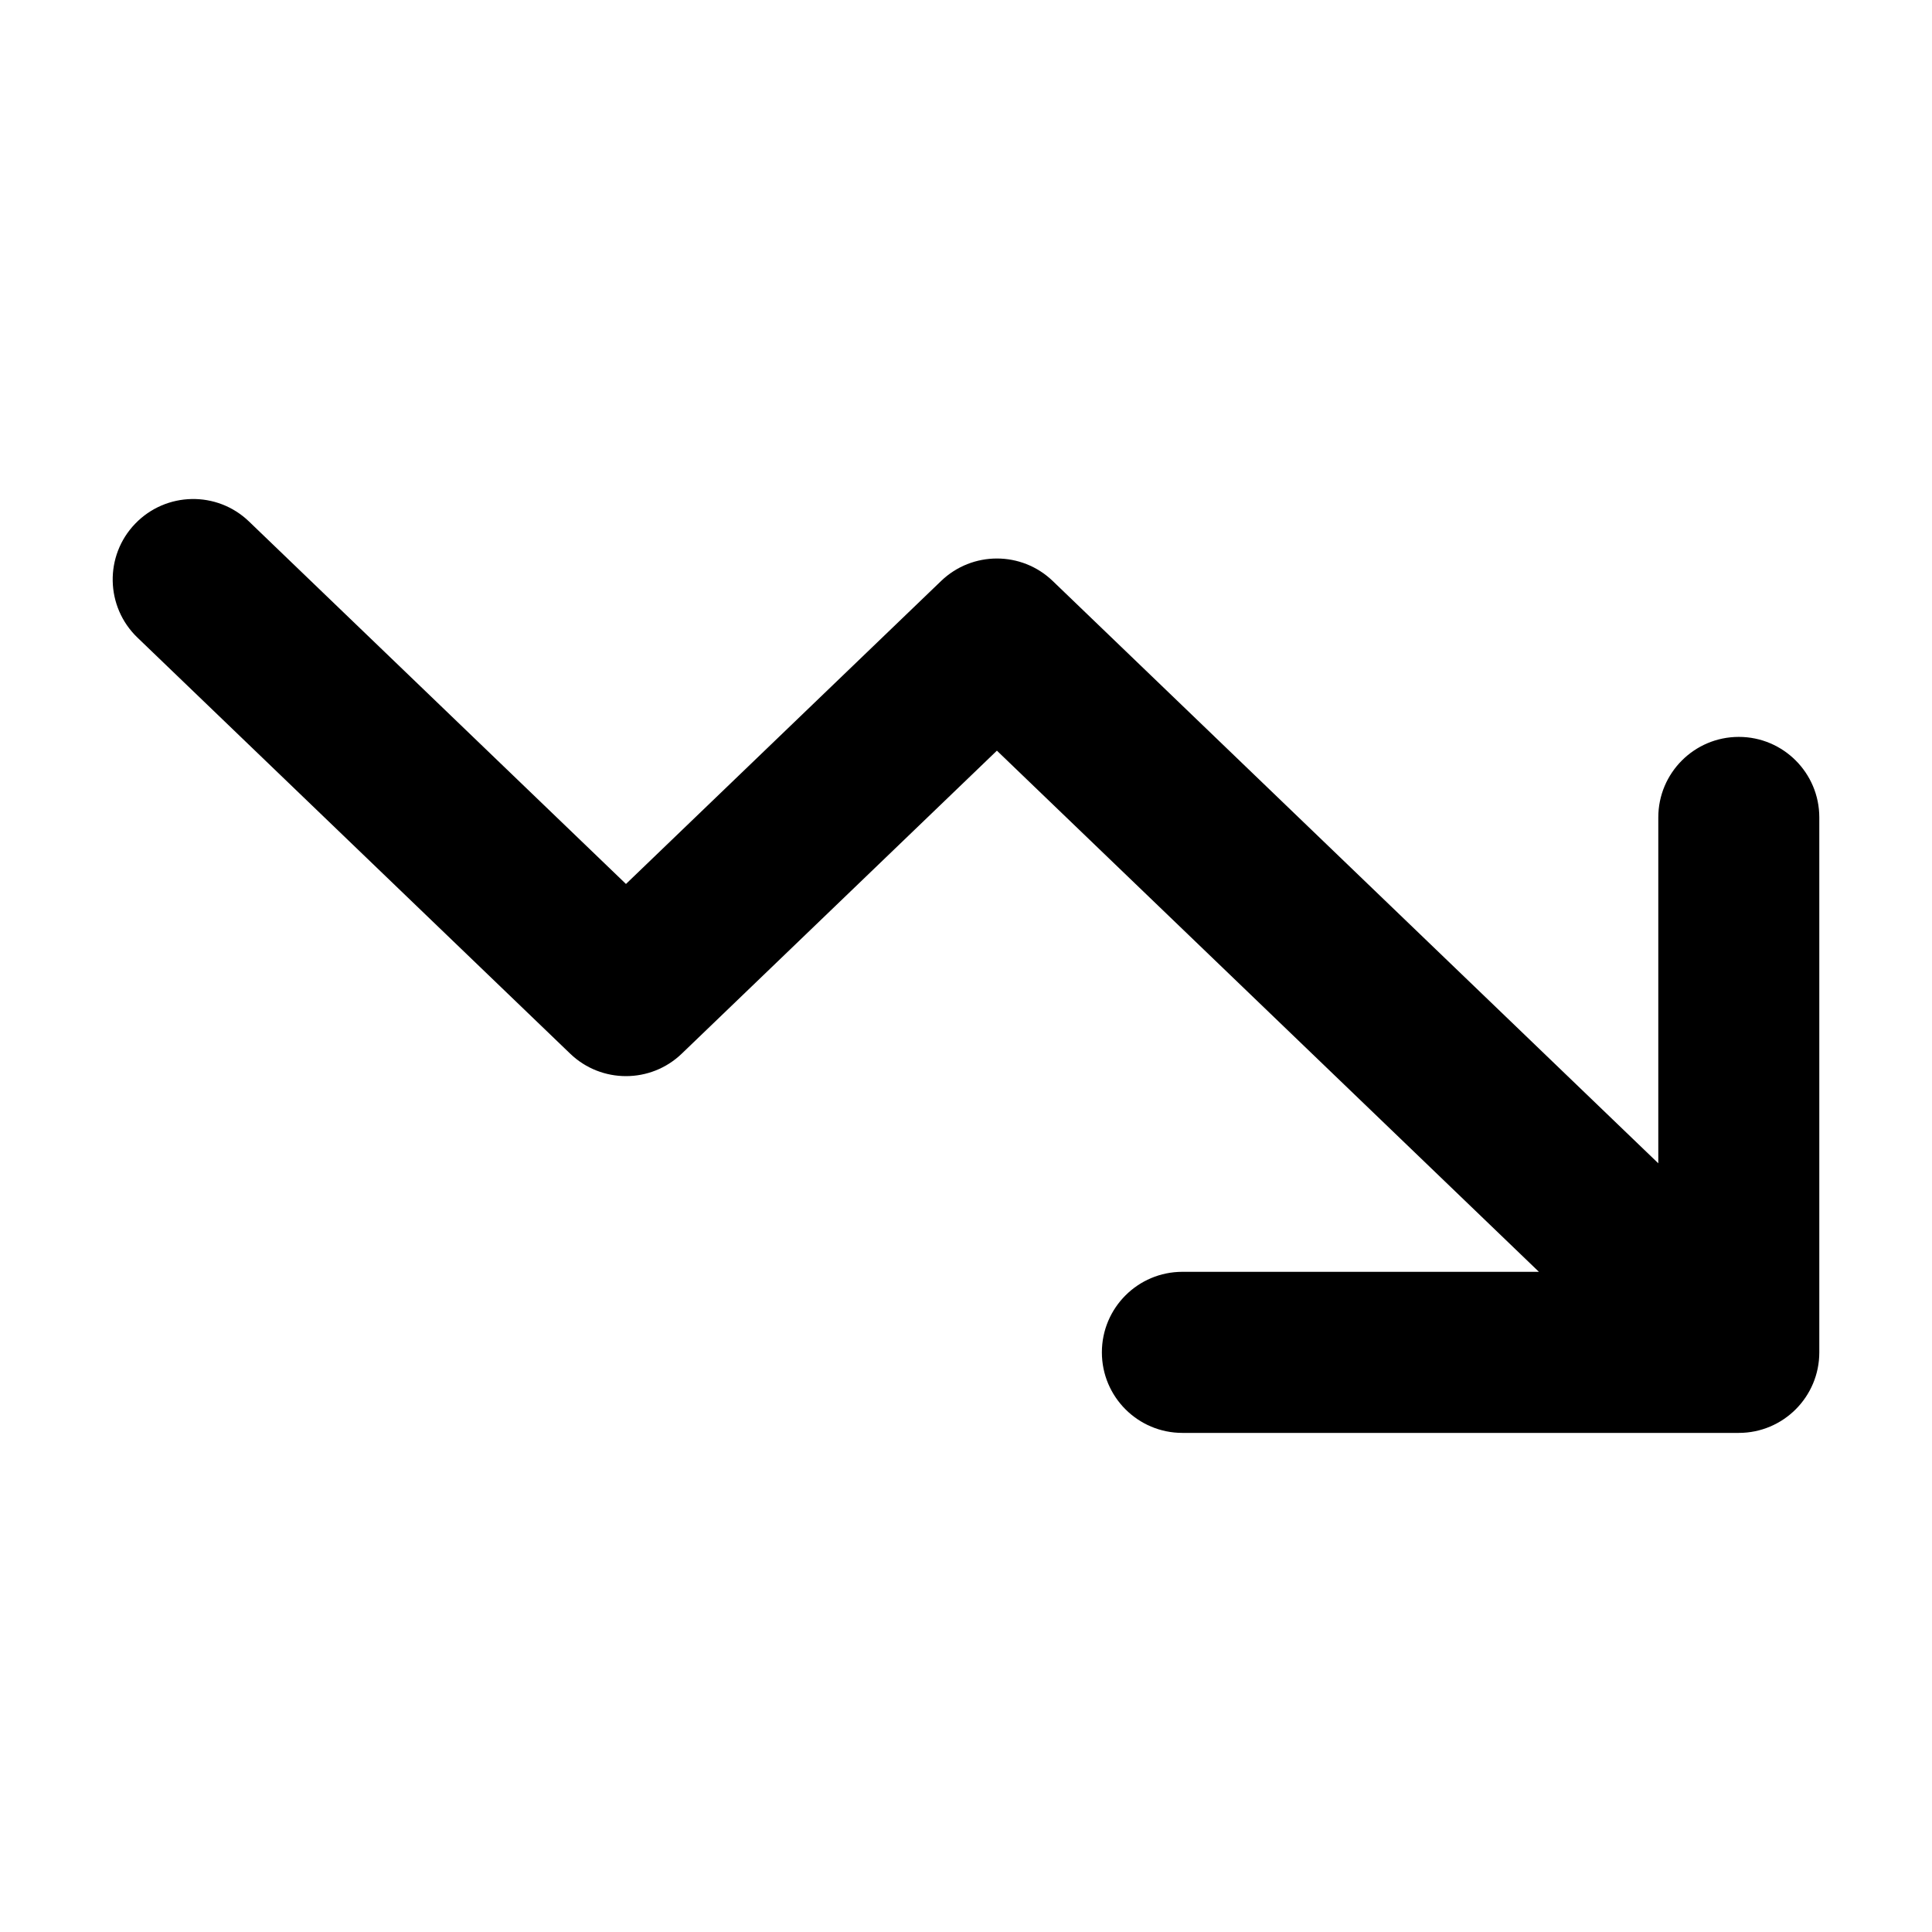 <svg fill="none" height="24" viewBox="0 0 24 24" width="24" xmlns="http://www.w3.org/2000/svg"><path clip-rule="evenodd" d="m13.688 16.8c0 .552.448 1 1 1h6.912c.552 0 1-.448 1-1v-6.646c0-.552-.448-1-1-1s-1 .448-1 1v4.297l-7.523-7.234c-.387-.372-.999-.372-1.386 0l-3.915 3.764-4.683-4.503c-.398-.383-1.031-.37-1.414.028-.383.398-.37 1.031.028 1.414l5.376 5.169c.387.372.999.372 1.386 0l3.915-3.764 6.733 6.474h-4.429c-.552 0-1 .448-1 1z" fill="currentColor" fill-rule="evenodd"/></svg>